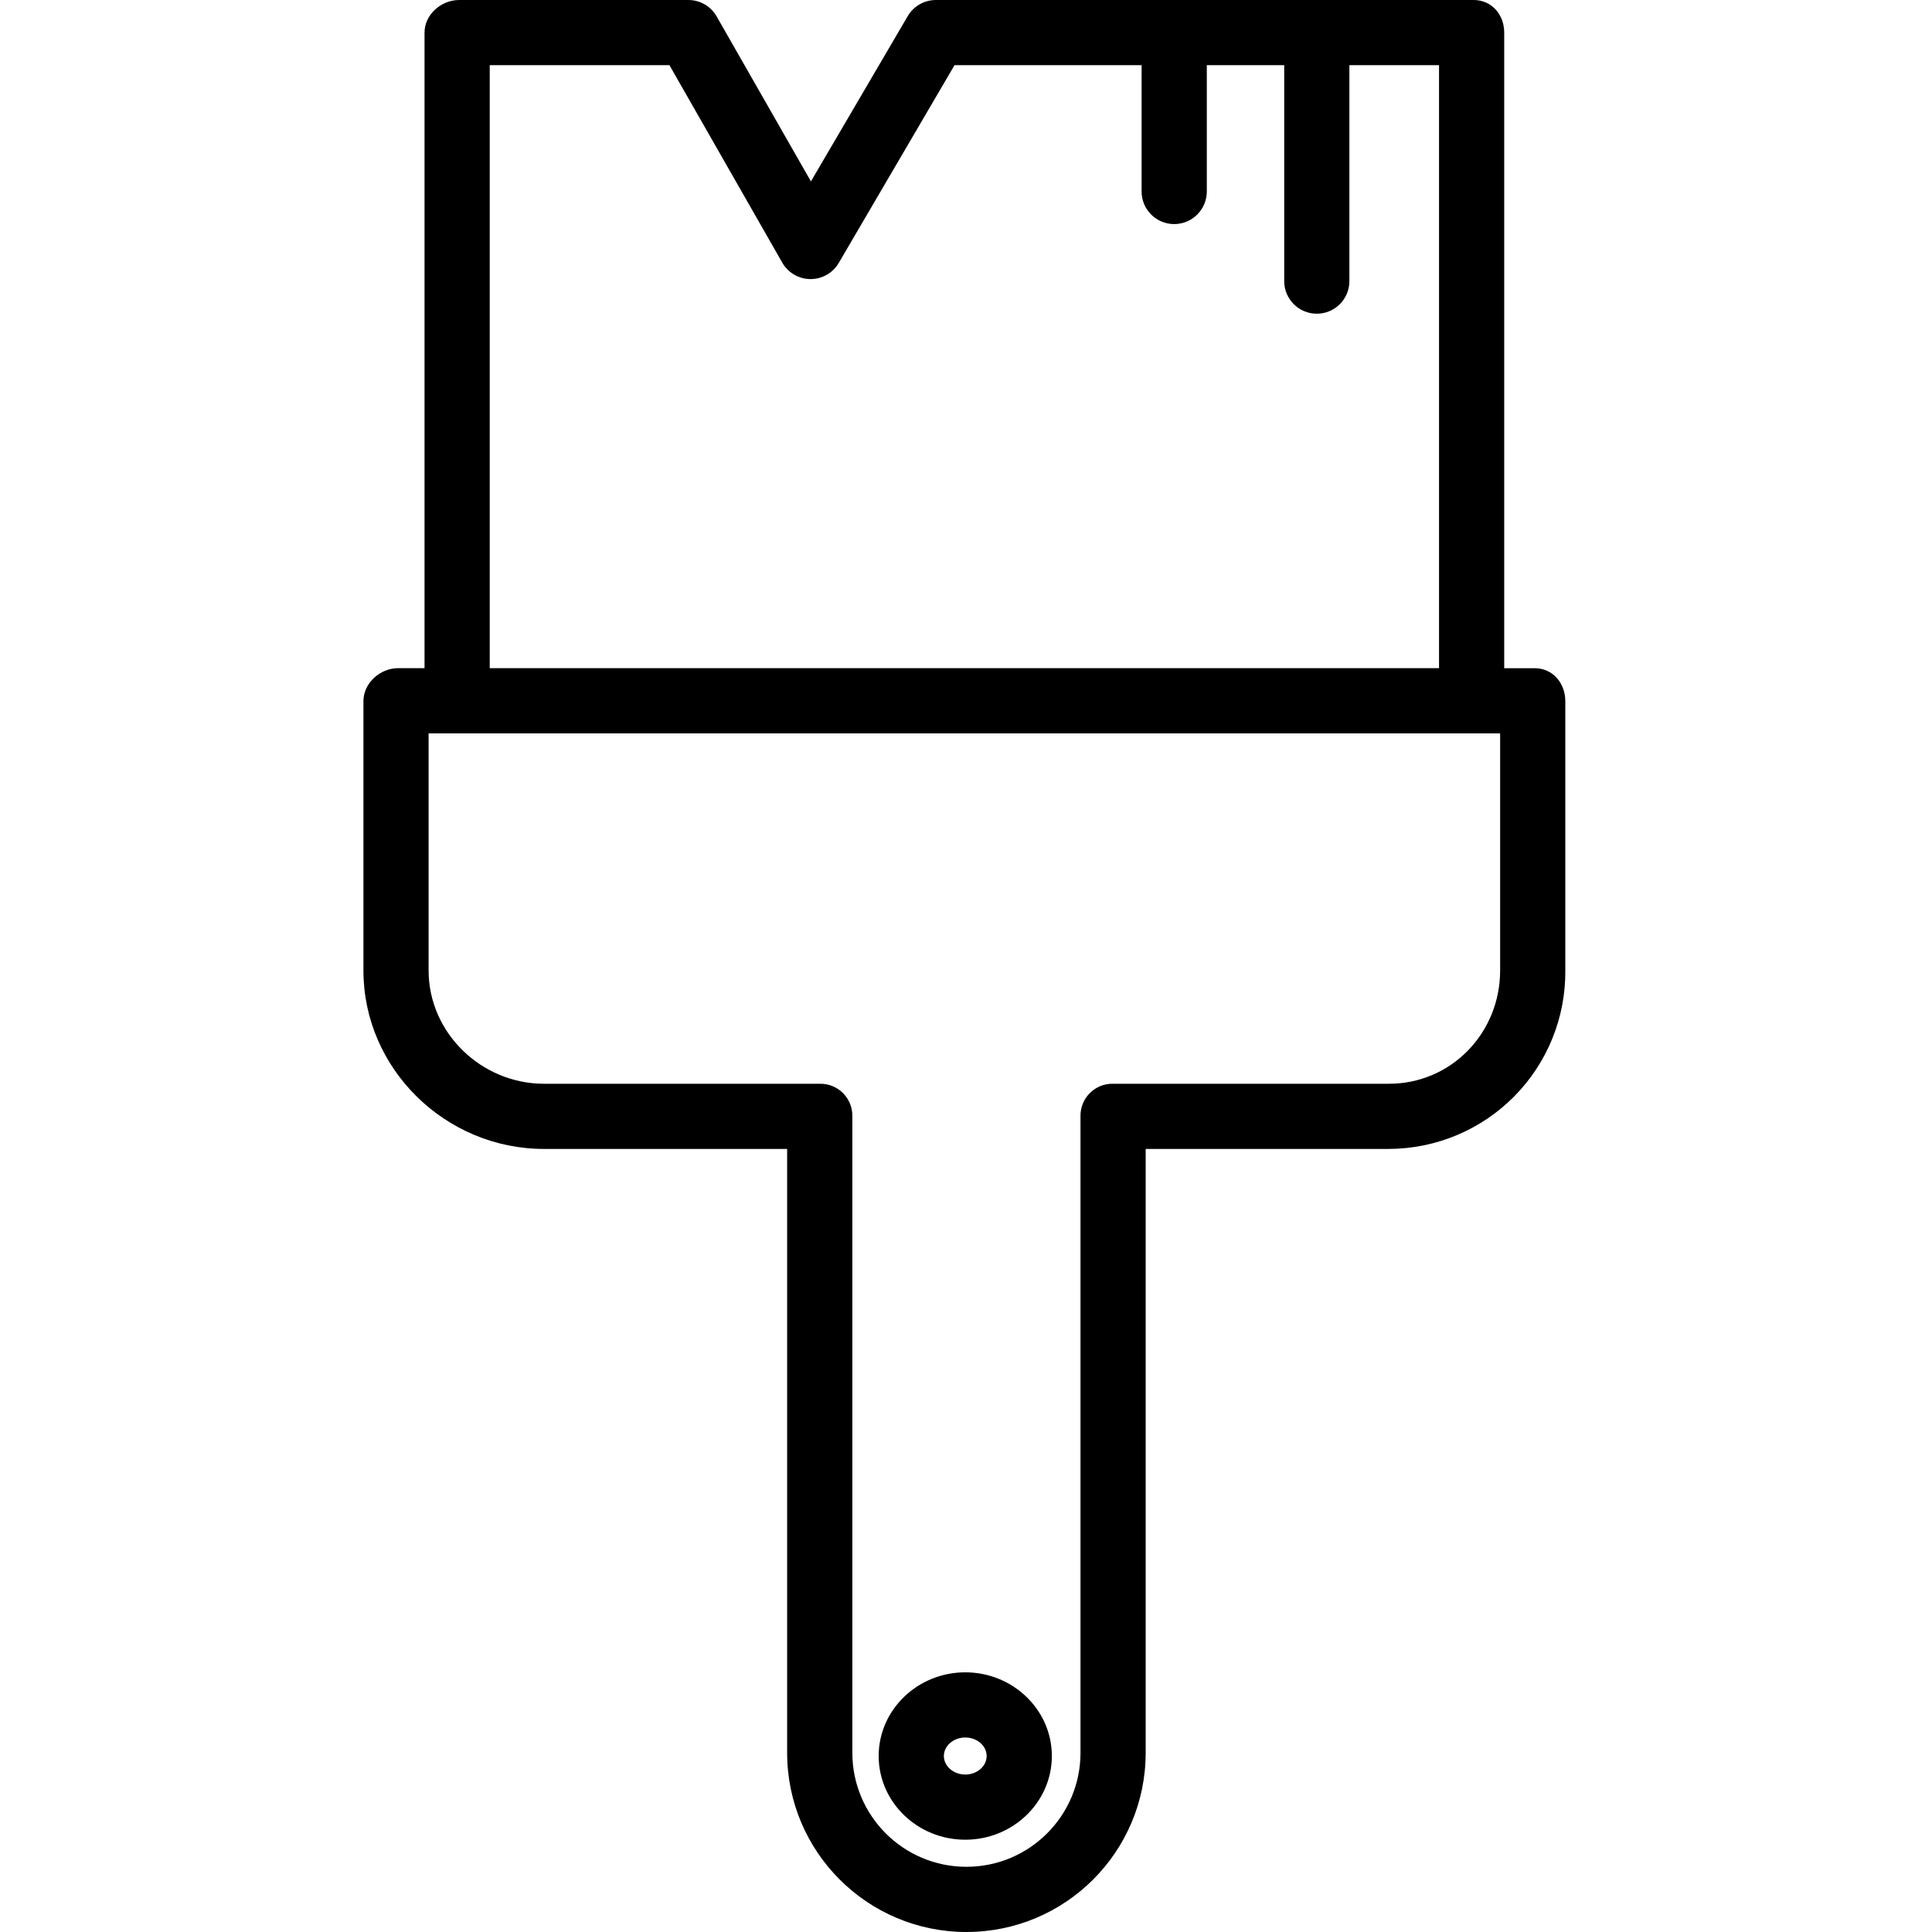 <svg width="64" height="64" viewBox="0 0 64 64" fill="none" xmlns="http://www.w3.org/2000/svg">
<path d="M18.019 38.06H26.075V58.062C26.075 61.341 28.734 64 32.014 64C35.294 64 37.952 61.341 37.952 58.062V38.06H46.009C47.569 38.055 49.063 37.429 50.161 36.319C51.257 35.21 51.867 33.709 51.853 32.148V23.227C51.853 22.631 51.438 22.135 50.841 22.135H49.829V1.08C49.829 0.483 49.413 0 48.817 0H31.002C30.618 0 30.264 0.204 30.07 0.534L26.863 6.009L23.74 0.544C23.548 0.207 23.19 0 22.802 0H15.211C14.614 0 14.063 0.483 14.063 1.08V22.134H13.186C12.59 22.134 12.039 22.63 12.039 23.226V32.147C12.039 35.407 14.758 38.06 18.019 38.06ZM16.223 2.159H22.176L25.914 8.701C26.105 9.036 26.461 9.243 26.846 9.245C27.232 9.247 27.588 9.044 27.784 8.711L31.62 2.159H37.817V6.343C37.817 6.94 38.301 7.423 38.897 7.423C39.493 7.423 39.977 6.94 39.977 6.343V2.159H42.541V9.313C42.541 9.909 43.024 10.392 43.621 10.392C44.217 10.392 44.7 9.909 44.7 9.313V2.159H47.67V22.134H16.223V2.159ZM49.694 32.148C49.694 34.217 48.078 35.901 46.009 35.901H36.846C36.562 35.901 36.291 36.016 36.093 36.219C35.895 36.422 35.786 36.697 35.793 36.98V58.062C35.793 60.149 34.1 61.84 32.014 61.84C29.927 61.84 28.235 60.149 28.235 58.062V36.98C28.241 36.697 28.132 36.422 27.934 36.219C27.736 36.016 27.465 35.901 27.181 35.901H18.019C15.949 35.901 14.198 34.217 14.198 32.148V24.294H49.694V32.148Z" fill="currentColor"/>
<path d="M31.976 60.943C33.557 60.943 34.844 59.699 34.844 58.17C34.844 56.642 33.557 55.398 31.976 55.398C30.394 55.398 29.107 56.642 29.107 58.17C29.107 59.699 30.394 60.943 31.976 60.943ZM31.976 57.557C32.367 57.557 32.684 57.833 32.684 58.17C32.684 58.508 32.367 58.784 31.976 58.784C31.585 58.784 31.267 58.508 31.267 58.17C31.267 57.833 31.585 57.557 31.976 57.557Z" fill="currentColor"/>
</svg>
